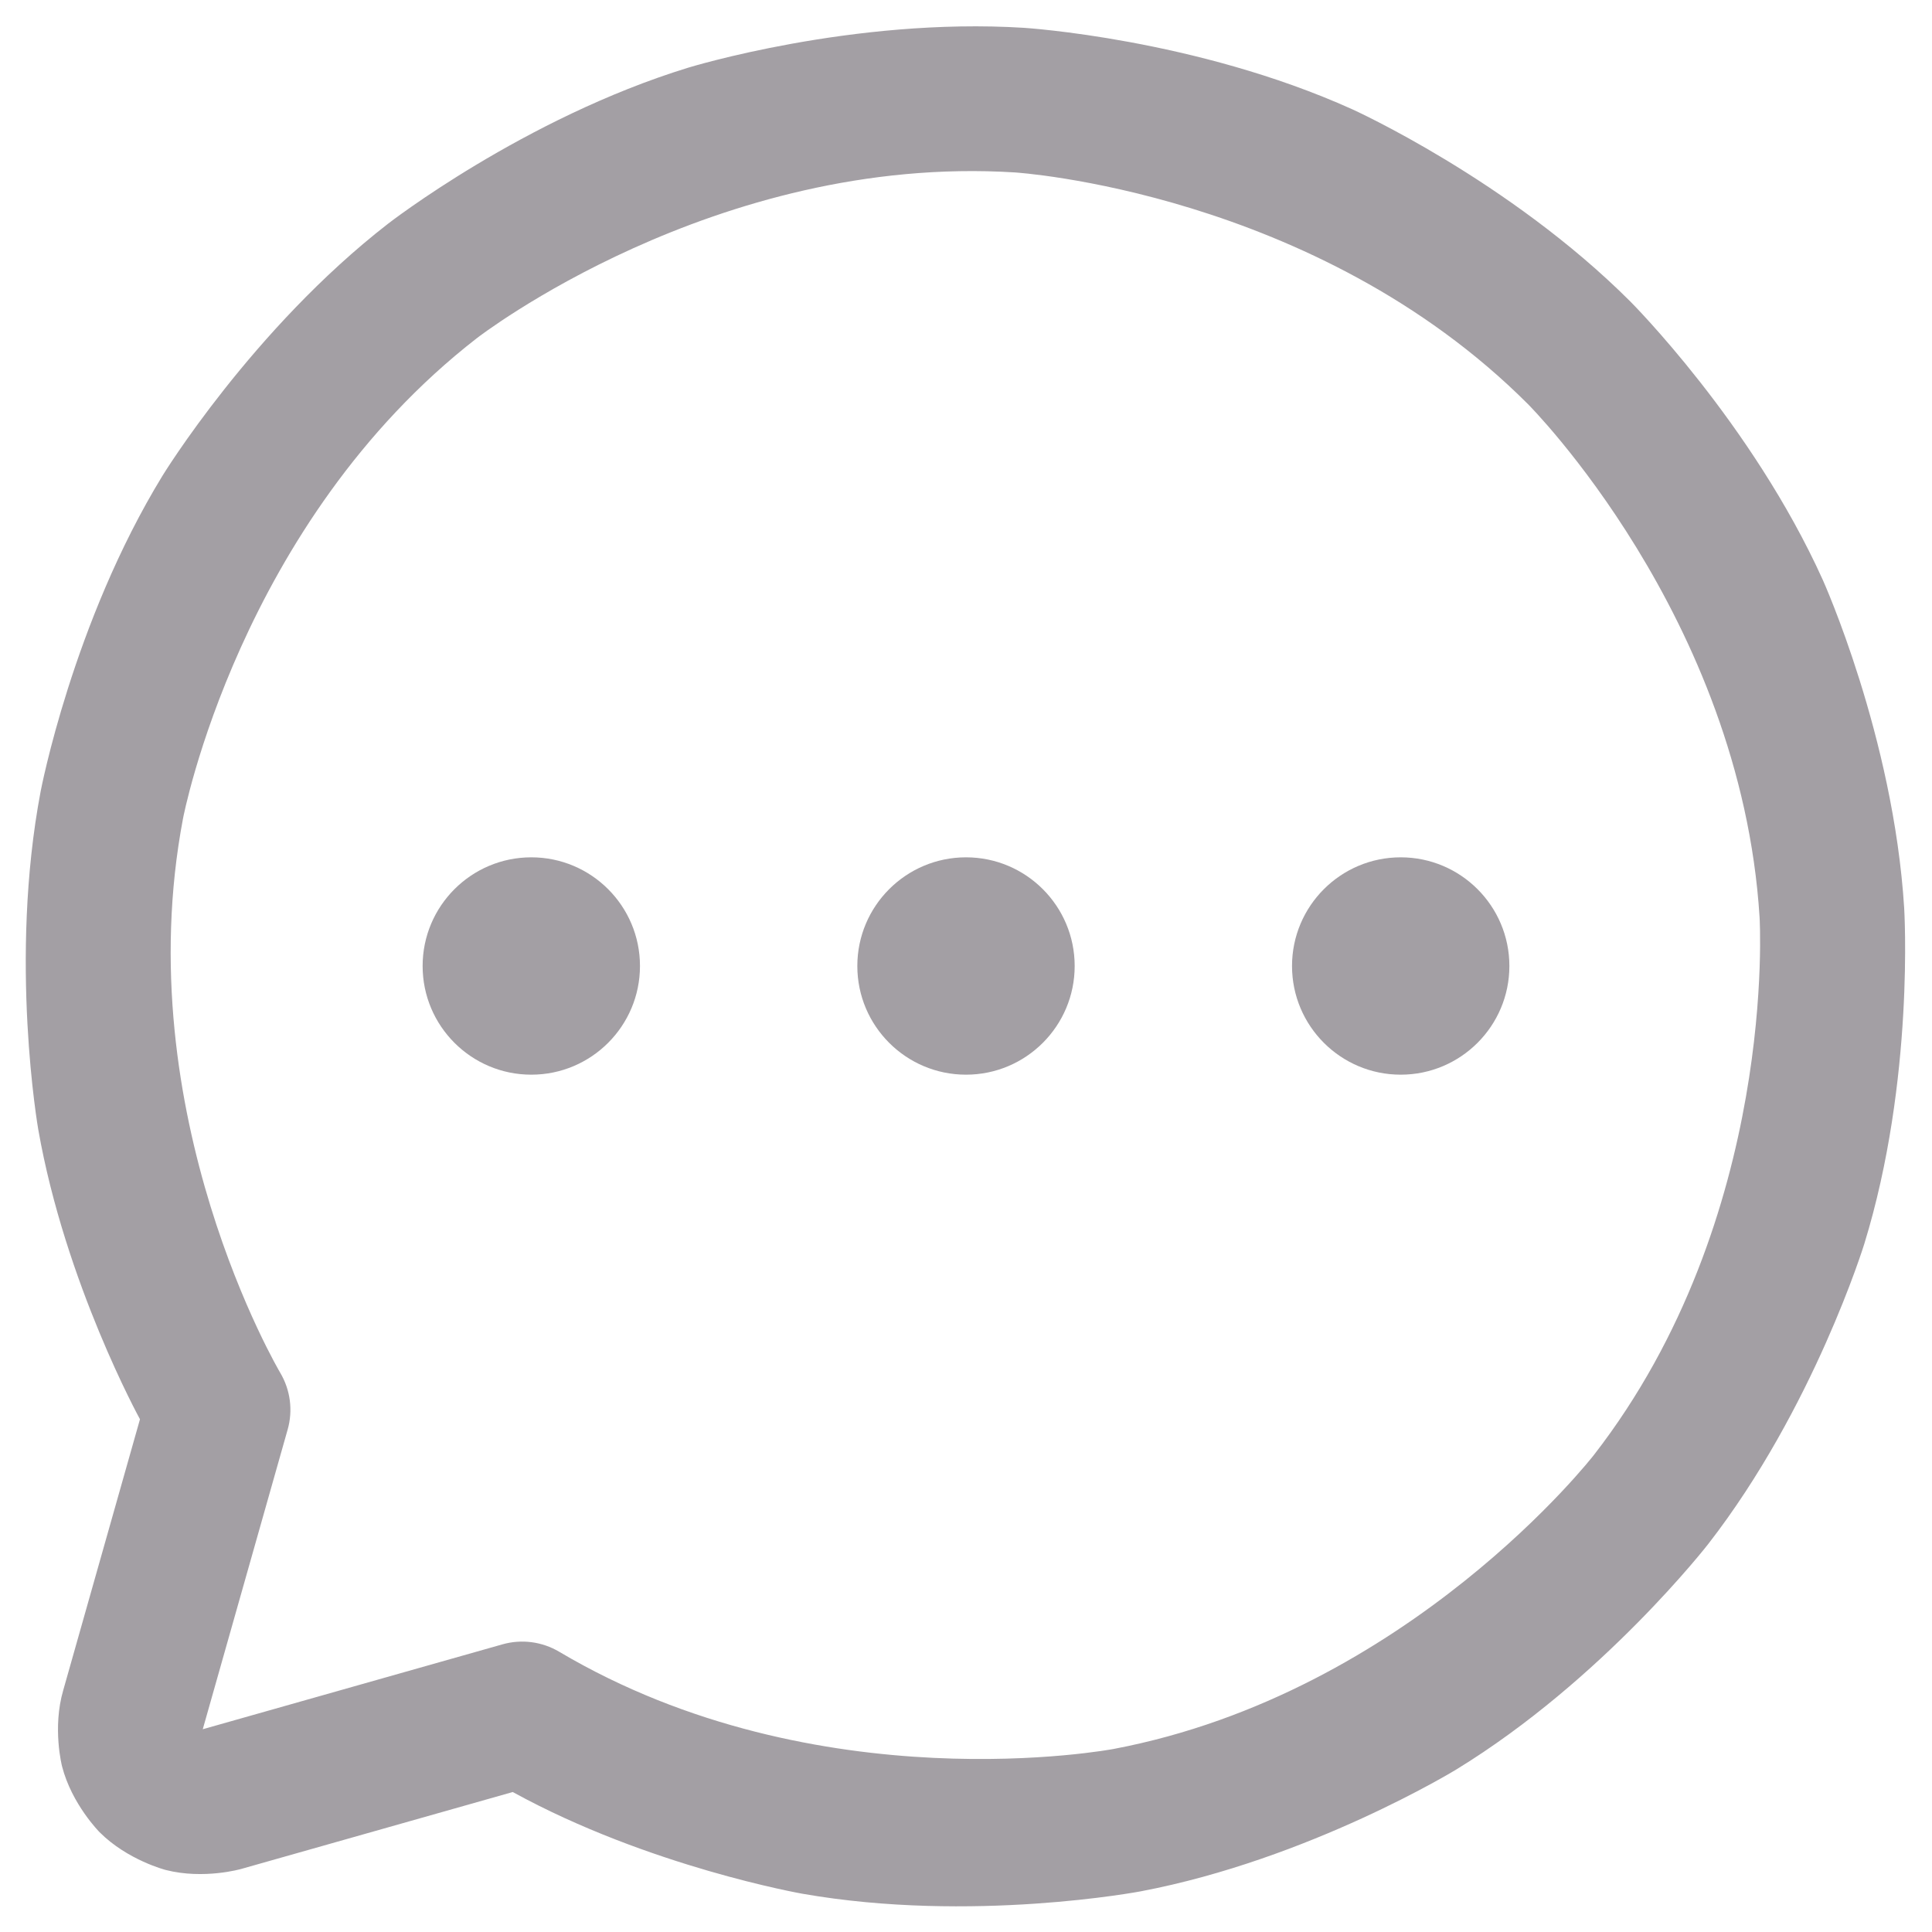 <svg width="20" height="20" viewBox="0 0 20 20" fill="none" xmlns="http://www.w3.org/2000/svg">
<path fill-rule="evenodd" clip-rule="evenodd" d="M8.307 19.604C8.307 19.604 6.716 19.325 5.308 18.551L2.498 19.347C2.498 19.347 2.112 19.459 1.716 19.358C1.716 19.358 1.321 19.257 1.032 18.968C1.032 18.968 0.743 18.679 0.642 18.284C0.642 18.284 0.54 17.888 0.655 17.496L1.449 14.692C1.449 14.692 0.675 13.284 0.396 11.692C0.396 11.692 0.089 9.94 0.421 8.191C0.421 8.191 0.753 6.443 1.682 4.925C1.682 4.925 2.611 3.407 4.017 2.316C4.017 2.316 5.422 1.224 7.123 0.701C7.123 0.701 8.824 0.177 10.6 0.288C10.6 0.288 12.376 0.399 13.998 1.131C13.998 1.131 15.62 1.864 16.878 3.122C16.878 3.122 18.136 4.38 18.869 6.002C18.869 6.002 19.601 7.624 19.712 9.4C19.712 9.4 19.823 11.176 19.299 12.877C19.299 12.877 18.775 14.578 17.684 15.983C17.684 15.983 16.593 17.389 15.075 18.318C15.075 18.318 13.557 19.247 11.809 19.579C11.809 19.579 10.06 19.911 8.307 19.604ZM11.529 18.105C11.529 18.105 8.469 18.687 5.789 17.099C5.612 16.994 5.4 16.966 5.202 17.022L2.099 17.901L2.978 14.798C3.034 14.6 3.006 14.388 2.901 14.211C2.901 14.211 1.313 11.532 1.895 8.471C1.895 8.471 2.476 5.411 4.936 3.501C4.936 3.501 7.397 1.59 10.506 1.785C10.506 1.785 13.615 1.98 15.817 4.183C15.817 4.183 18.02 6.385 18.215 9.494C18.215 9.494 18.41 12.603 16.499 15.063C16.499 15.063 14.589 17.524 11.529 18.105Z" fill="#A39FA4"/>
<path d="M11.125 10C11.125 10.621 10.621 11.125 10 11.125C9.379 11.125 8.875 10.621 8.875 10C8.875 9.379 9.379 8.875 10 8.875C10.621 8.875 11.125 9.379 11.125 10Z" fill="#A39FA4"/>
<path d="M6.625 10C6.625 10.621 6.121 11.125 5.5 11.125C4.879 11.125 4.375 10.621 4.375 10C4.375 9.379 4.879 8.875 5.5 8.875C6.121 8.875 6.625 9.379 6.625 10Z" fill="#A39FA4"/>
<path d="M15.625 10C15.625 10.621 15.121 11.125 14.5 11.125C13.879 11.125 13.375 10.621 13.375 10C13.375 9.379 13.879 8.875 14.5 8.875C15.121 8.875 15.625 9.379 15.625 10Z" fill="#A39FA4"/>
</svg>

